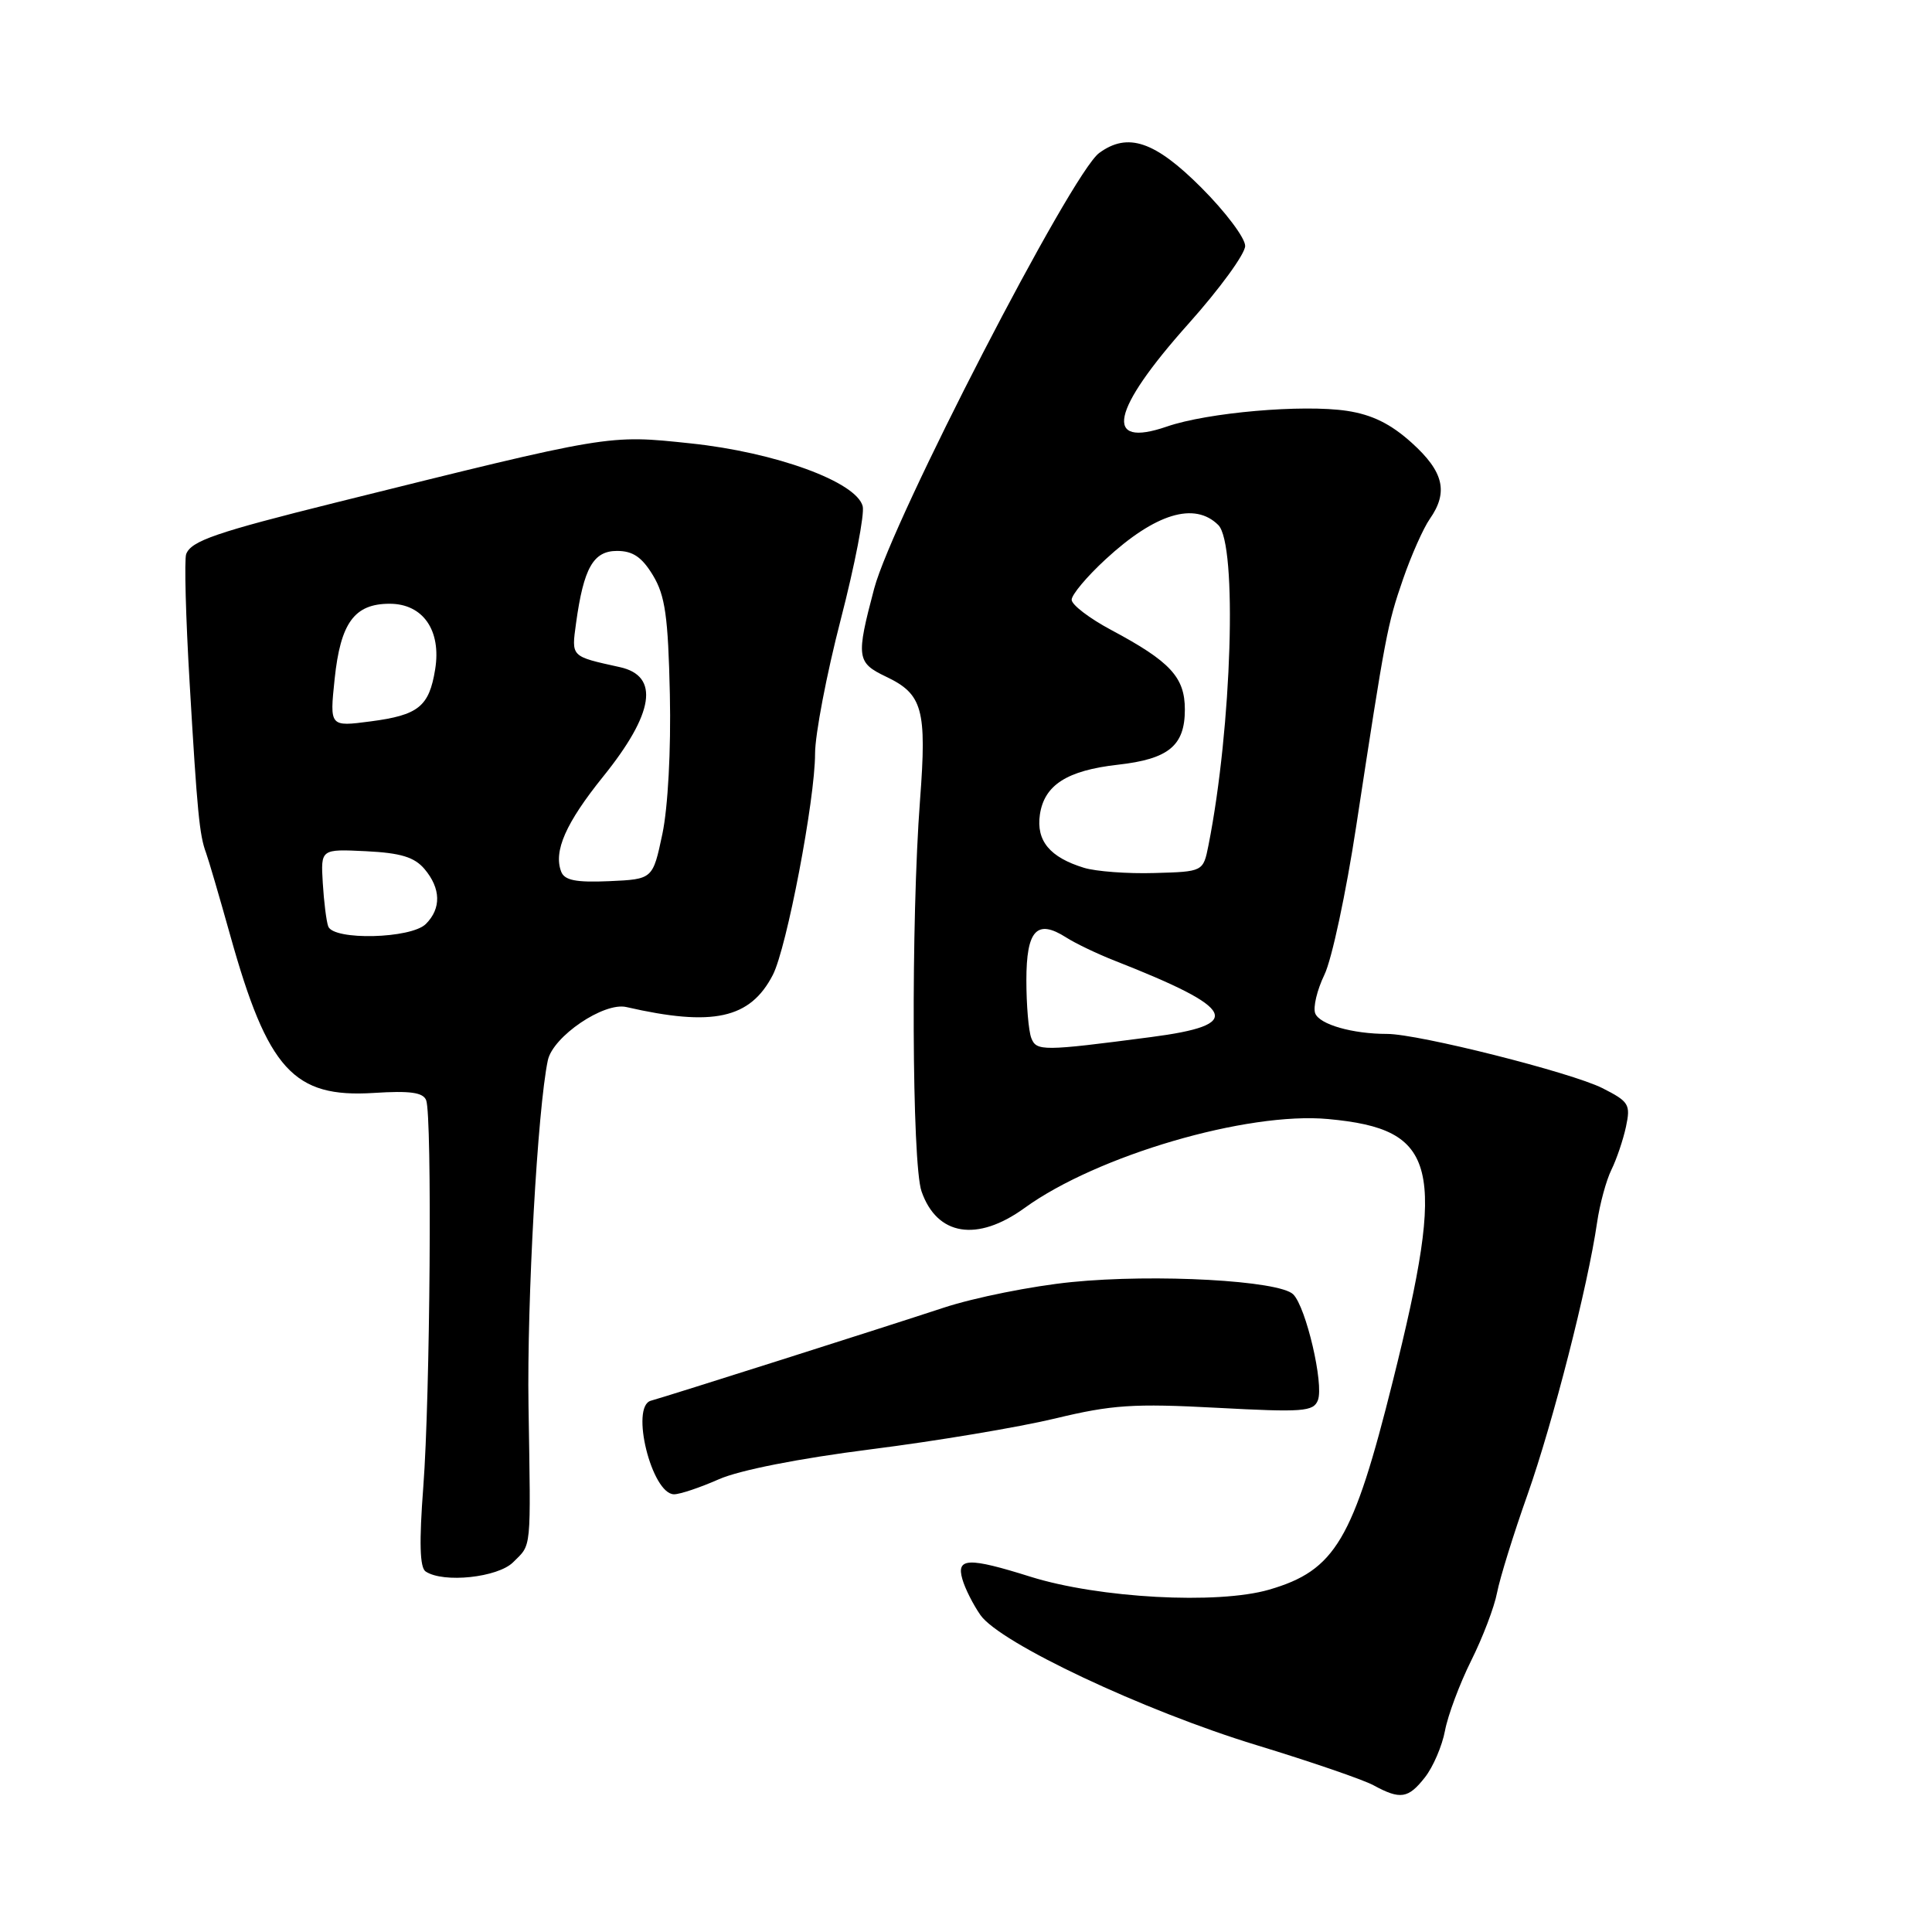 <?xml version="1.0" encoding="UTF-8" standalone="no"?>
<!DOCTYPE svg PUBLIC "-//W3C//DTD SVG 1.1//EN" "http://www.w3.org/Graphics/SVG/1.1/DTD/svg11.dtd" >
<svg xmlns="http://www.w3.org/2000/svg" xmlns:xlink="http://www.w3.org/1999/xlink" version="1.1" viewBox="0 0 256 256">
 <g >
 <path fill="currentColor"
d=" M 188.81 235.51 C 189.89 234.14 191.09 231.35 191.47 229.32 C 191.85 227.29 193.41 223.12 194.93 220.06 C 196.46 217.00 198.01 212.94 198.37 211.03 C 198.74 209.12 200.55 203.27 202.41 198.03 C 205.78 188.47 210.40 170.41 211.62 162.00 C 211.98 159.53 212.84 156.38 213.52 155.00 C 214.20 153.62 215.07 151.06 215.45 149.30 C 216.08 146.34 215.85 145.97 212.32 144.18 C 208.18 142.10 187.95 137.00 183.80 137.00 C 179.22 137.00 174.84 135.75 174.27 134.27 C 173.97 133.47 174.52 131.17 175.49 129.16 C 176.47 127.15 178.36 118.30 179.70 109.50 C 183.60 83.96 183.82 82.80 185.91 76.74 C 187.00 73.58 188.60 69.99 189.45 68.77 C 191.94 65.21 191.31 62.51 187.08 58.69 C 184.28 56.16 181.82 54.95 178.48 54.44 C 172.61 53.56 160.01 54.66 154.62 56.52 C 146.15 59.44 147.21 54.40 157.47 42.91 C 161.61 38.28 164.99 33.64 164.99 32.59 C 165.00 31.54 162.37 28.05 159.16 24.84 C 153.03 18.71 149.44 17.49 145.65 20.27 C 141.97 22.95 118.24 68.91 115.83 78.00 C 113.42 87.11 113.51 87.80 117.40 89.66 C 122.26 91.97 122.82 93.98 121.91 106.00 C 120.70 121.92 120.82 154.20 122.11 157.87 C 124.16 163.75 129.48 164.61 135.75 160.07 C 145.35 153.11 165.26 147.28 176.00 148.28 C 190.53 149.63 191.71 154.37 184.56 182.99 C 179.30 204.09 176.93 208.09 168.16 210.64 C 161.34 212.62 145.62 211.77 136.53 208.92 C 128.32 206.34 126.69 206.40 127.52 209.25 C 127.87 210.49 128.95 212.62 129.91 214.00 C 132.48 217.70 151.57 226.69 166.50 231.24 C 173.65 233.42 180.62 235.81 182.00 236.56 C 185.55 238.49 186.60 238.33 188.81 235.51 Z  M 68.00 207.00 C 70.46 204.54 70.34 205.81 70.03 186.28 C 69.81 172.36 71.23 146.94 72.59 140.50 C 73.26 137.34 80.02 132.75 83.00 133.44 C 94.47 136.07 99.40 134.99 102.40 129.19 C 104.24 125.64 108.00 105.95 108.00 99.87 C 108.00 97.32 109.53 89.32 111.40 82.10 C 113.27 74.87 114.58 68.11 114.31 67.07 C 113.46 63.84 102.75 59.93 91.50 58.75 C 80.53 57.59 80.99 57.52 44.50 66.59 C 28.60 70.55 25.34 71.67 24.67 73.42 C 24.41 74.10 24.61 81.80 25.13 90.53 C 26.13 107.61 26.43 110.68 27.30 113.00 C 27.61 113.83 29.05 118.74 30.50 123.92 C 35.48 141.74 38.90 145.49 49.53 144.82 C 54.34 144.51 56.07 144.75 56.47 145.79 C 57.27 147.88 57.00 185.08 56.09 197.00 C 55.53 204.37 55.62 207.72 56.40 208.23 C 58.75 209.80 65.97 209.03 68.00 207.00 Z  M 95.23 196.02 C 97.95 194.81 105.87 193.25 115.40 192.04 C 124.04 190.95 135.01 189.11 139.80 187.96 C 147.34 186.14 150.20 185.95 161.24 186.54 C 172.67 187.15 174.04 187.05 174.63 185.53 C 175.44 183.41 173.06 173.21 171.36 171.51 C 169.54 169.68 153.11 168.77 142.00 169.88 C 136.78 170.40 129.12 171.93 125.00 173.29 C 117.08 175.90 88.38 185.02 86.25 185.60 C 83.47 186.35 86.36 198.00 89.32 198.00 C 90.11 198.00 92.76 197.11 95.23 196.02 Z  M 136.65 137.54 C 136.29 136.60 136.00 133.16 136.00 129.89 C 136.00 123.25 137.39 121.74 141.26 124.21 C 142.49 125.00 145.39 126.39 147.71 127.30 C 163.95 133.68 164.96 135.80 152.50 137.42 C 138.14 139.30 137.33 139.30 136.65 137.54 Z  M 143.64 114.99 C 139.10 113.60 137.29 111.41 137.79 107.94 C 138.37 104.02 141.38 102.09 148.12 101.33 C 154.85 100.58 157.00 98.81 157.00 94.02 C 157.00 89.74 155.08 87.66 147.25 83.48 C 144.36 81.94 142.00 80.14 142.00 79.47 C 142.00 78.80 144.03 76.38 146.51 74.10 C 153.09 68.03 158.30 66.45 161.43 69.57 C 163.98 72.12 163.23 96.37 160.13 112.00 C 159.43 115.50 159.43 115.50 152.97 115.68 C 149.41 115.79 145.21 115.47 143.64 114.99 Z  M 43.49 122.75 C 43.24 122.06 42.92 119.47 42.77 117.00 C 42.50 112.50 42.50 112.50 48.50 112.79 C 53.10 113.02 54.91 113.57 56.25 115.15 C 58.42 117.72 58.49 120.37 56.43 122.43 C 54.47 124.39 44.17 124.64 43.49 122.75 Z  M 74.36 115.50 C 73.32 112.79 74.97 109.05 79.92 102.90 C 86.68 94.52 87.43 89.57 82.14 88.40 C 75.58 86.95 75.72 87.08 76.33 82.57 C 77.34 75.25 78.62 73.00 81.76 73.00 C 83.86 73.00 85.06 73.82 86.53 76.25 C 88.14 78.93 88.53 81.68 88.76 92.00 C 88.92 99.36 88.51 106.97 87.77 110.50 C 86.50 116.50 86.50 116.50 80.72 116.76 C 76.32 116.95 74.80 116.65 74.36 115.50 Z  M 44.34 89.98 C 45.12 82.52 46.96 80.00 51.63 80.00 C 56.05 80.00 58.50 83.53 57.66 88.70 C 56.86 93.63 55.45 94.76 49.09 95.59 C 43.68 96.30 43.68 96.30 44.34 89.98 Z "/>
</g>
</svg>
